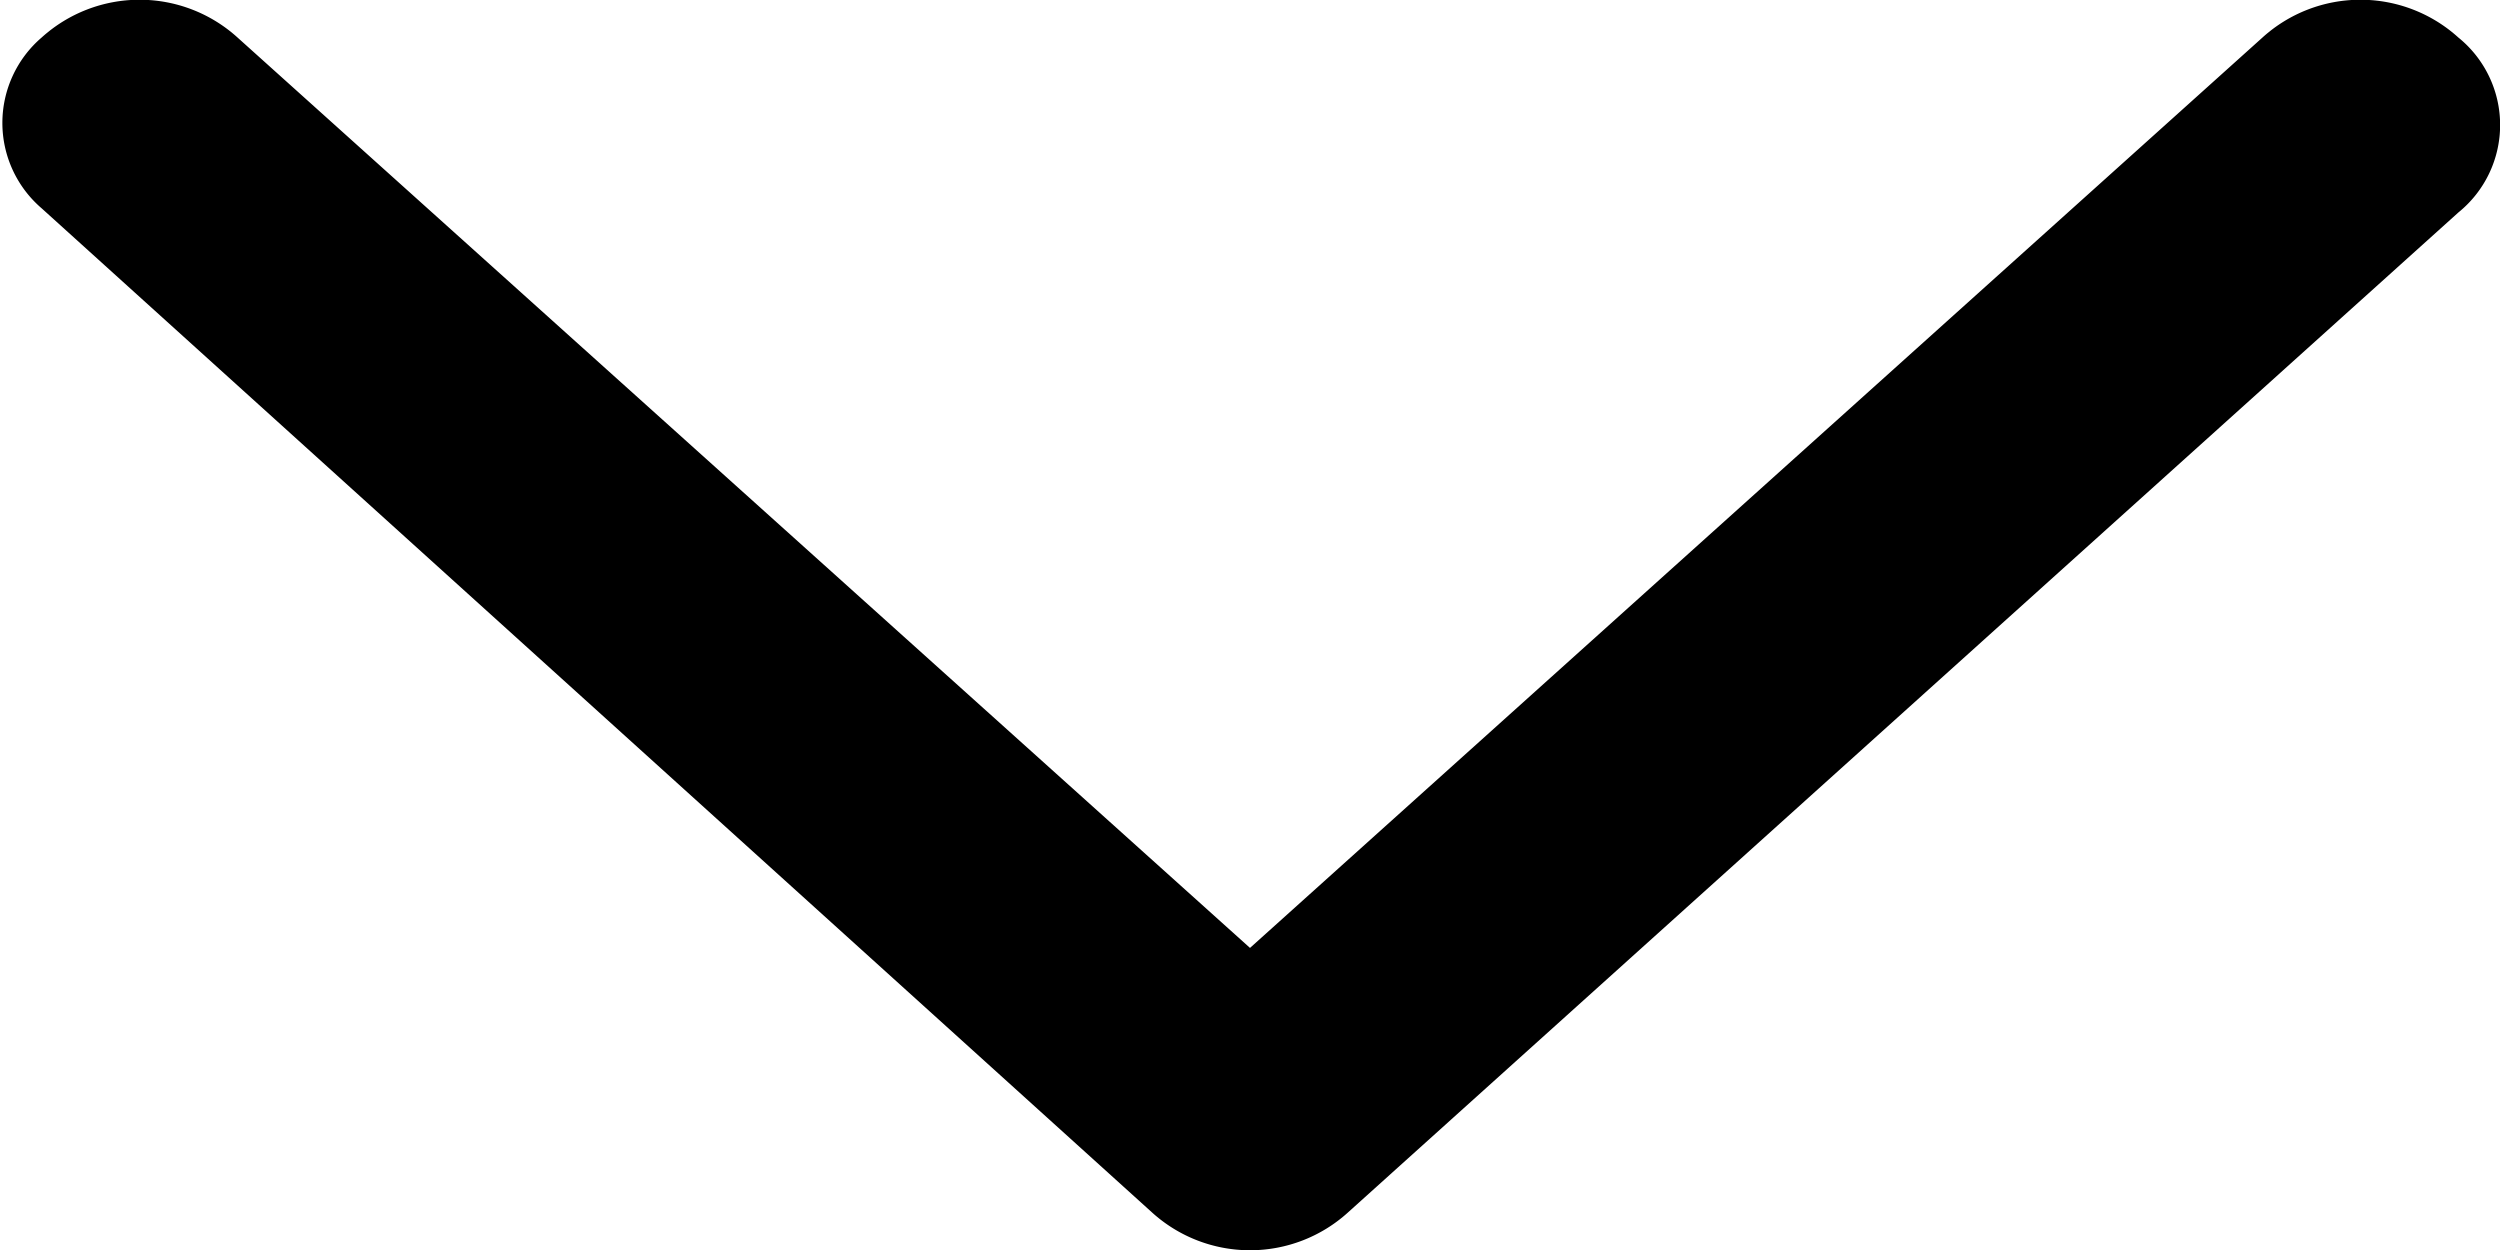 <?xml version="1.0" encoding="utf-8"?><svg xmlns="http://www.w3.org/2000/svg" viewBox="0 0 12 6" width="12" height="6"><path d="M11.8.18a.54.54 0 010 .84l-5.33 4.8a.7.7 0 01-.94 0L.2 1a.54.54 0 010-.82.7.7 0 01.94 0L6 4.55 10.86.18a.7.7 0 01.94 0z"/></svg>